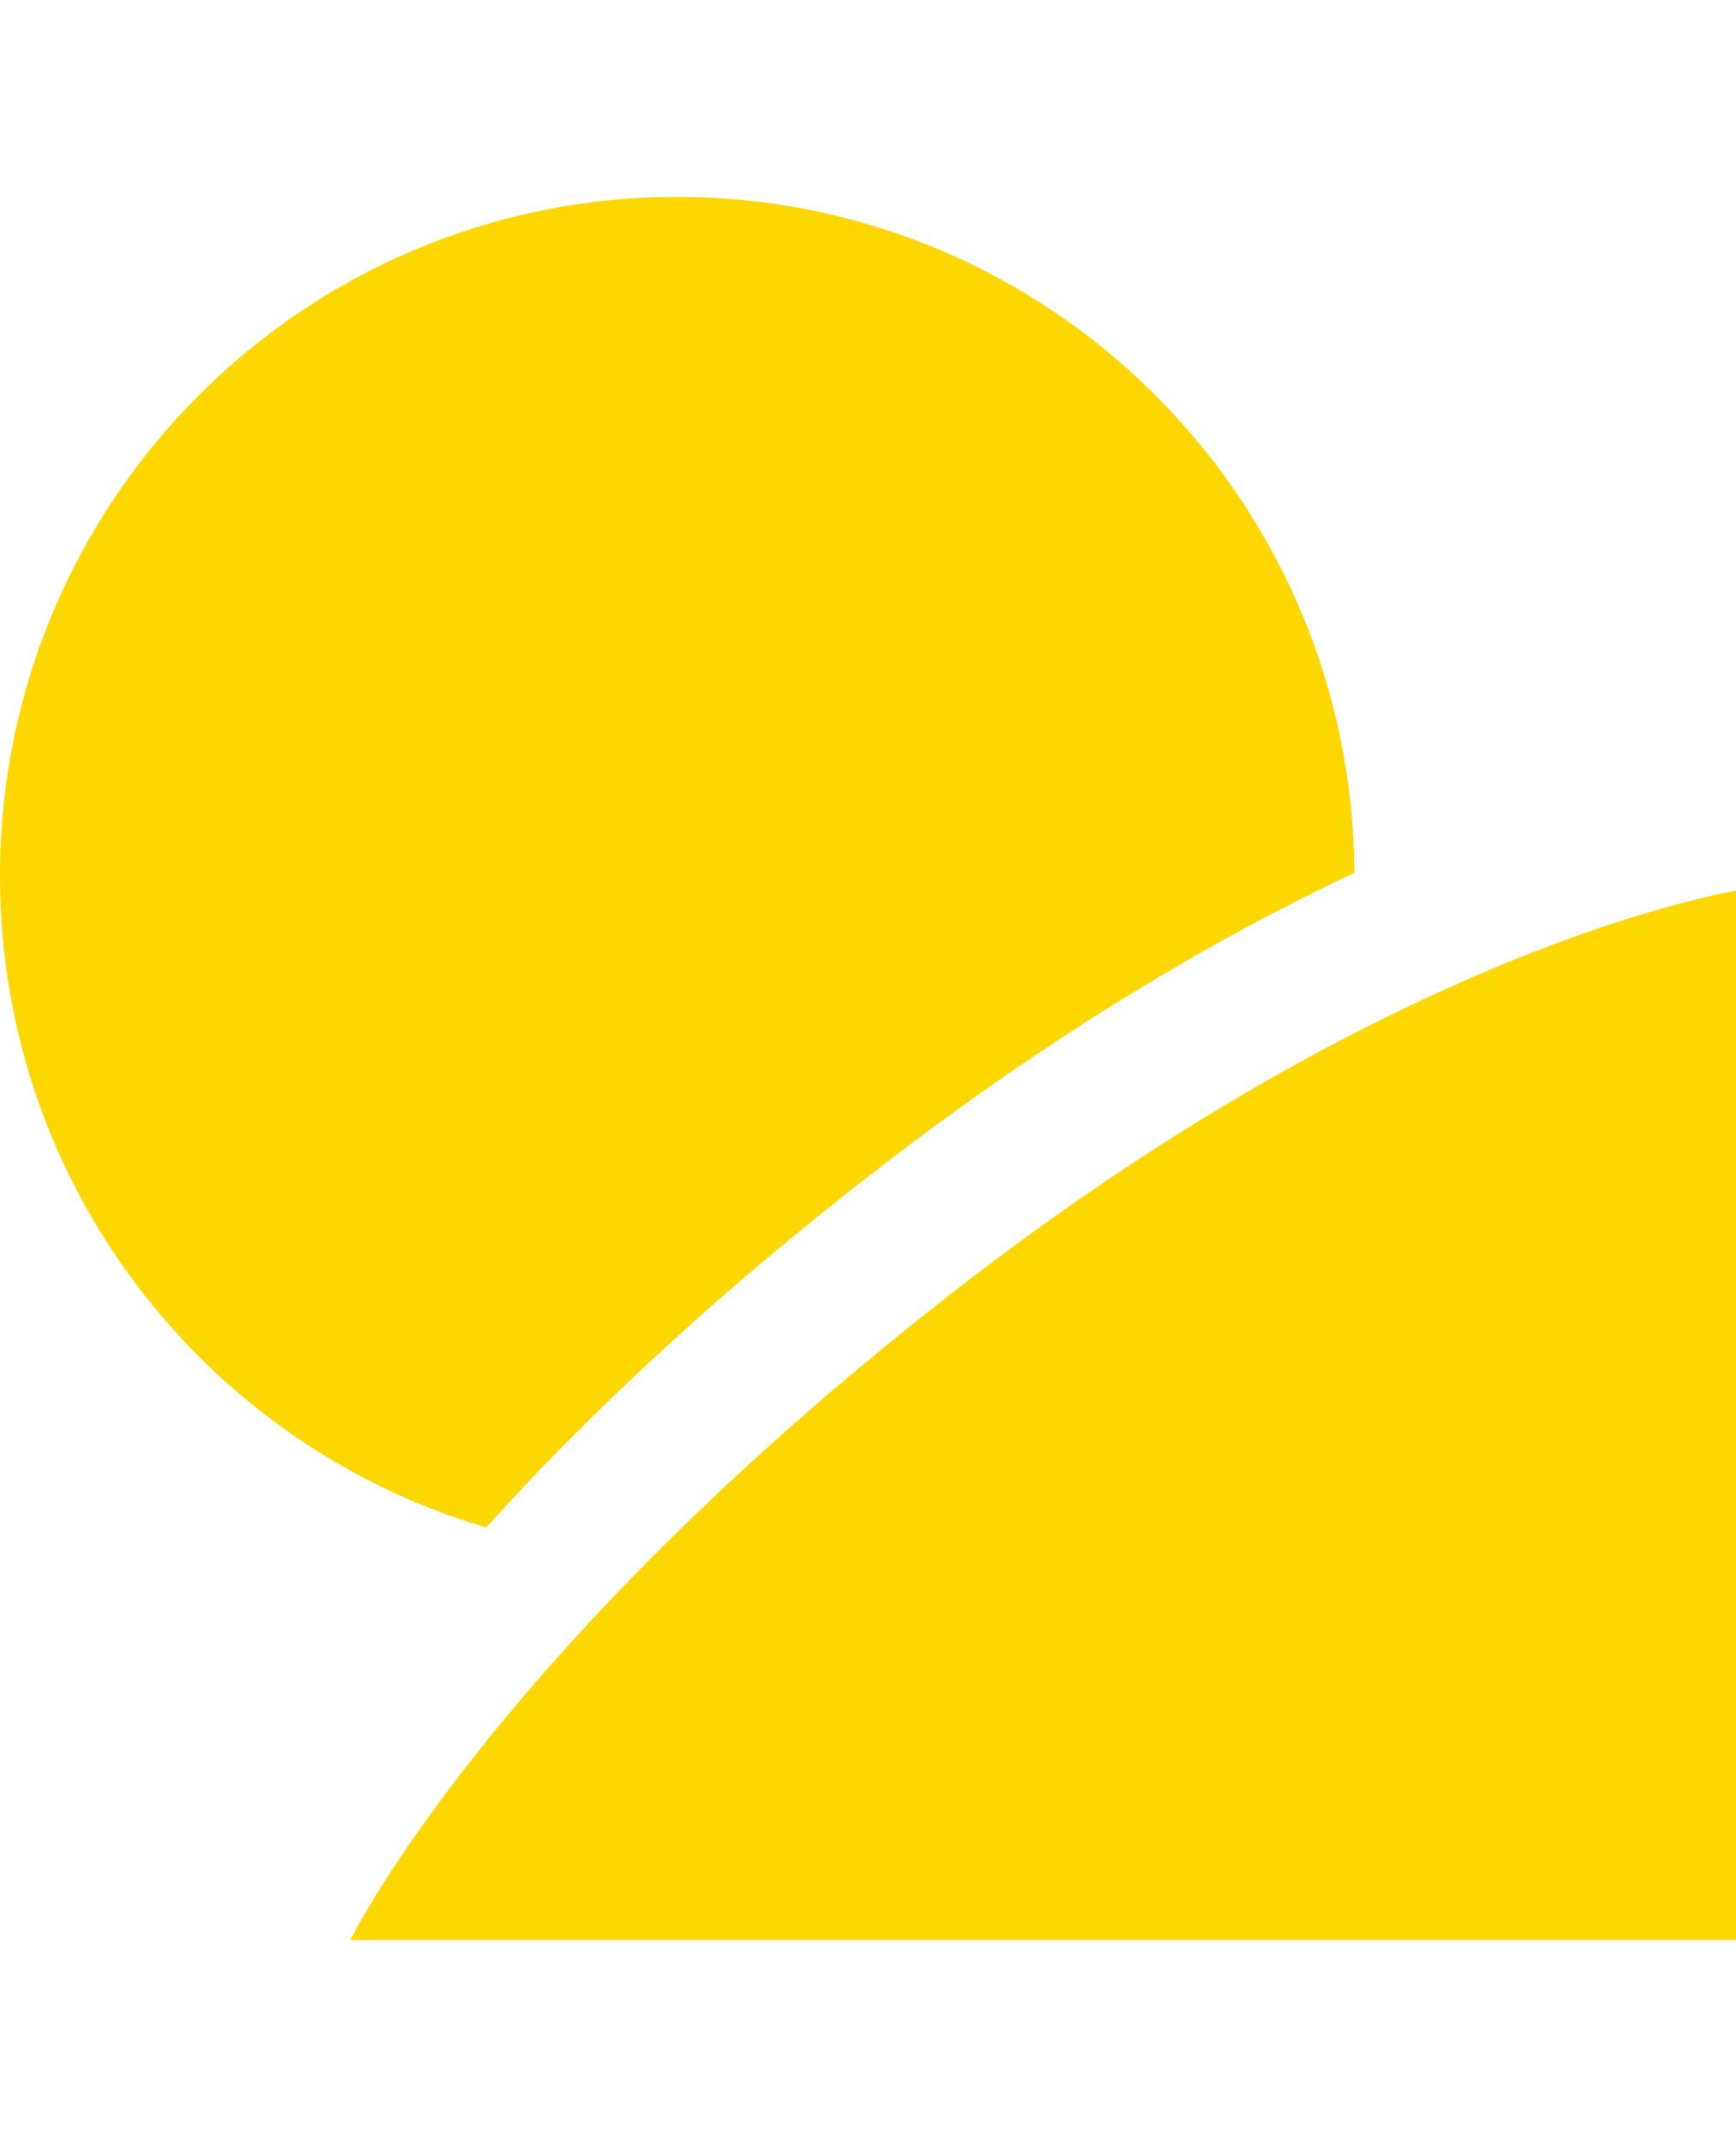 <svg xmlns="http://www.w3.org/2000/svg" viewBox="0 0 832 1024"><path fill="gold" d="M233.006 731.916C98.345 692.318 0 567.523 0 419.756 0 240.017 145.309 94.365 324.529 94.365c178.755 0 323.697 144.865 324.555 323.867-66.227 31.21-142.734 75.998-226.307 140.363C343.62 619.492 281.491 678.2 233.006 731.916zm221.399-110.874C234.919 792.615 167.909 929.635 167.909 929.635h667.684V426.201s-161.676 23.144-381.187 194.842z"/></svg>